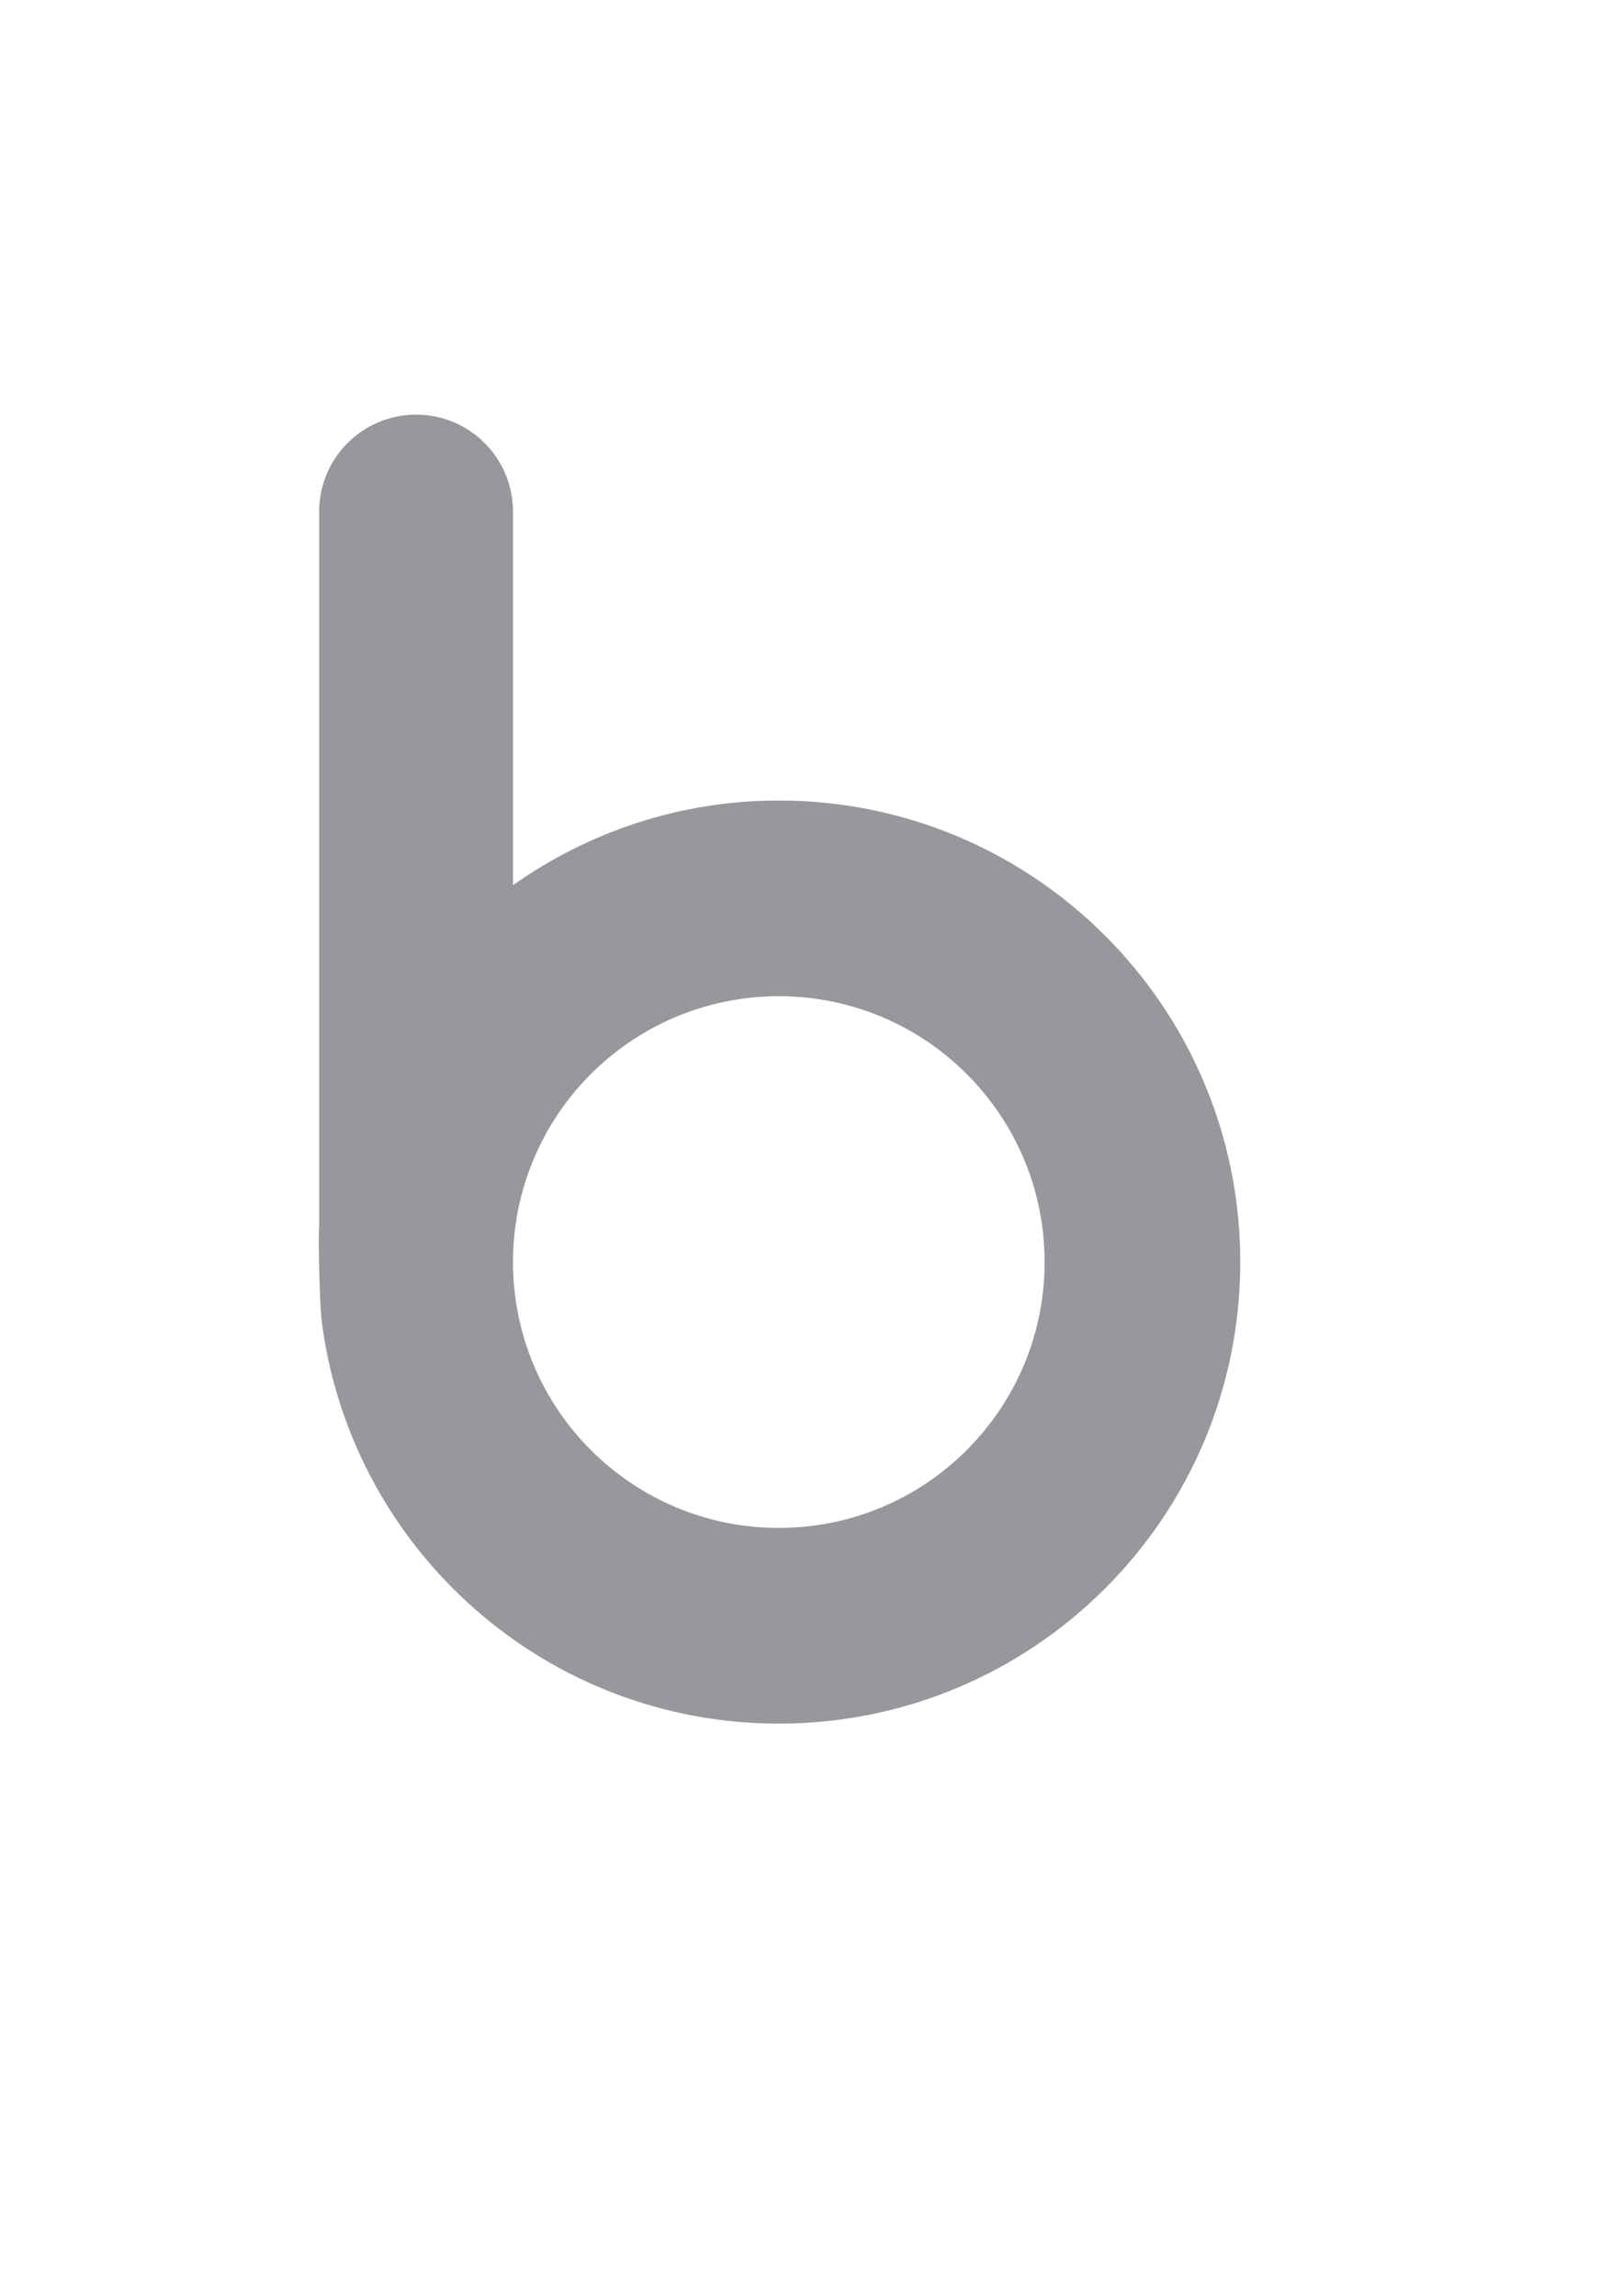 <?xml version="1.0" encoding="UTF-8" standalone="no"?>
<!-- Created with Inkscape (http://www.inkscape.org/) -->

<svg
   xmlns:dc="http://purl.org/dc/elements/1.1/"
   xmlns:cc="http://creativecommons.org/ns#"
   xmlns:rdf="http://www.w3.org/1999/02/22-rdf-syntax-ns#"
   xmlns:svg="http://www.w3.org/2000/svg"
   xmlns="http://www.w3.org/2000/svg"
   xmlns:sodipodi="http://sodipodi.sourceforge.net/DTD/sodipodi-0.dtd"
   xmlns:inkscape="http://www.inkscape.org/namespaces/inkscape"
   width="210mm"
   height="297mm"
   id="svg3015"
   version="1.1"
   inkscape:version="0.48.4 r9939"
   sodipodi:docname="Nouveau document 3">
  <defs
     id="defs3017">
    <clipPath
       clipPathUnits="userSpaceOnUse"
       id="clipPath16">
      <path
         d="M 0,60 48,60 48,0 0,0 0,60 z"
         id="path18"
         inkscape:connector-curvature="0" />
    </clipPath>
  </defs>
  <sodipodi:namedview
     id="base"
     pagecolor="#ffffff"
     bordercolor="#666666"
     borderopacity="1.0"
     inkscape:pageopacity="0.0"
     inkscape:pageshadow="2"
     inkscape:zoom="0.35"
     inkscape:cx="375"
     inkscape:cy="520"
     inkscape:document-units="px"
     inkscape:current-layer="layer1"
     showgrid="false"
     inkscape:window-width="1391"
     inkscape:window-height="876"
     inkscape:window-x="49"
     inkscape:window-y="24"
     inkscape:window-maximized="1" />
  <g
     inkscape:label="Calque 1"
     inkscape:groupmode="layer"
     id="layer1">
    <g
       transform="matrix(14.443,0,0,-14.443,9.287,943.849)"
       id="g12"
       inkscape:export-filename="/home/tsauzedde/Téléchargements/pathbig.png"
       inkscape:export-xdpi="90"
       inkscape:export-ydpi="90">
      <g
         id="g14"
         clip-path="url(#clipPath16)">
        <g
           id="g20"
           transform="translate(25.727,13.625)">
          <path
             d="m 0,0 c -4.971,0 -9,4.029 -9,9 0,4.971 4.029,9 9,9 C 4.971,18 9,13.971 9,9 9,4.029 4.971,0 0,0 m 0,24.625 c -3.354,0 -6.454,-1.067 -9,-2.866 l 0,12.647 c 0,1.812 -1.469,3.282 -3.281,3.282 -1.813,0 -3.282,-1.47 -3.282,-3.282 l 0,-24.169 C -15.595,9.828 -15.559,7.458 -15.45,6.785 -14.372,-0.793 -7.875,-6.625 0,-6.625 8.63,-6.625 15.625,0.37 15.625,9 15.625,17.63 8.63,24.625 0,24.625"
             style="fill:#96989b;fill-opacity:1;fill-rule:evenodd;stroke:none"
             id="path22"
             inkscape:connector-curvature="0"
             inkscape:export-xdpi="90"
             inkscape:export-ydpi="90" />
        </g>
      </g>
    </g>
  </g>
</svg>

